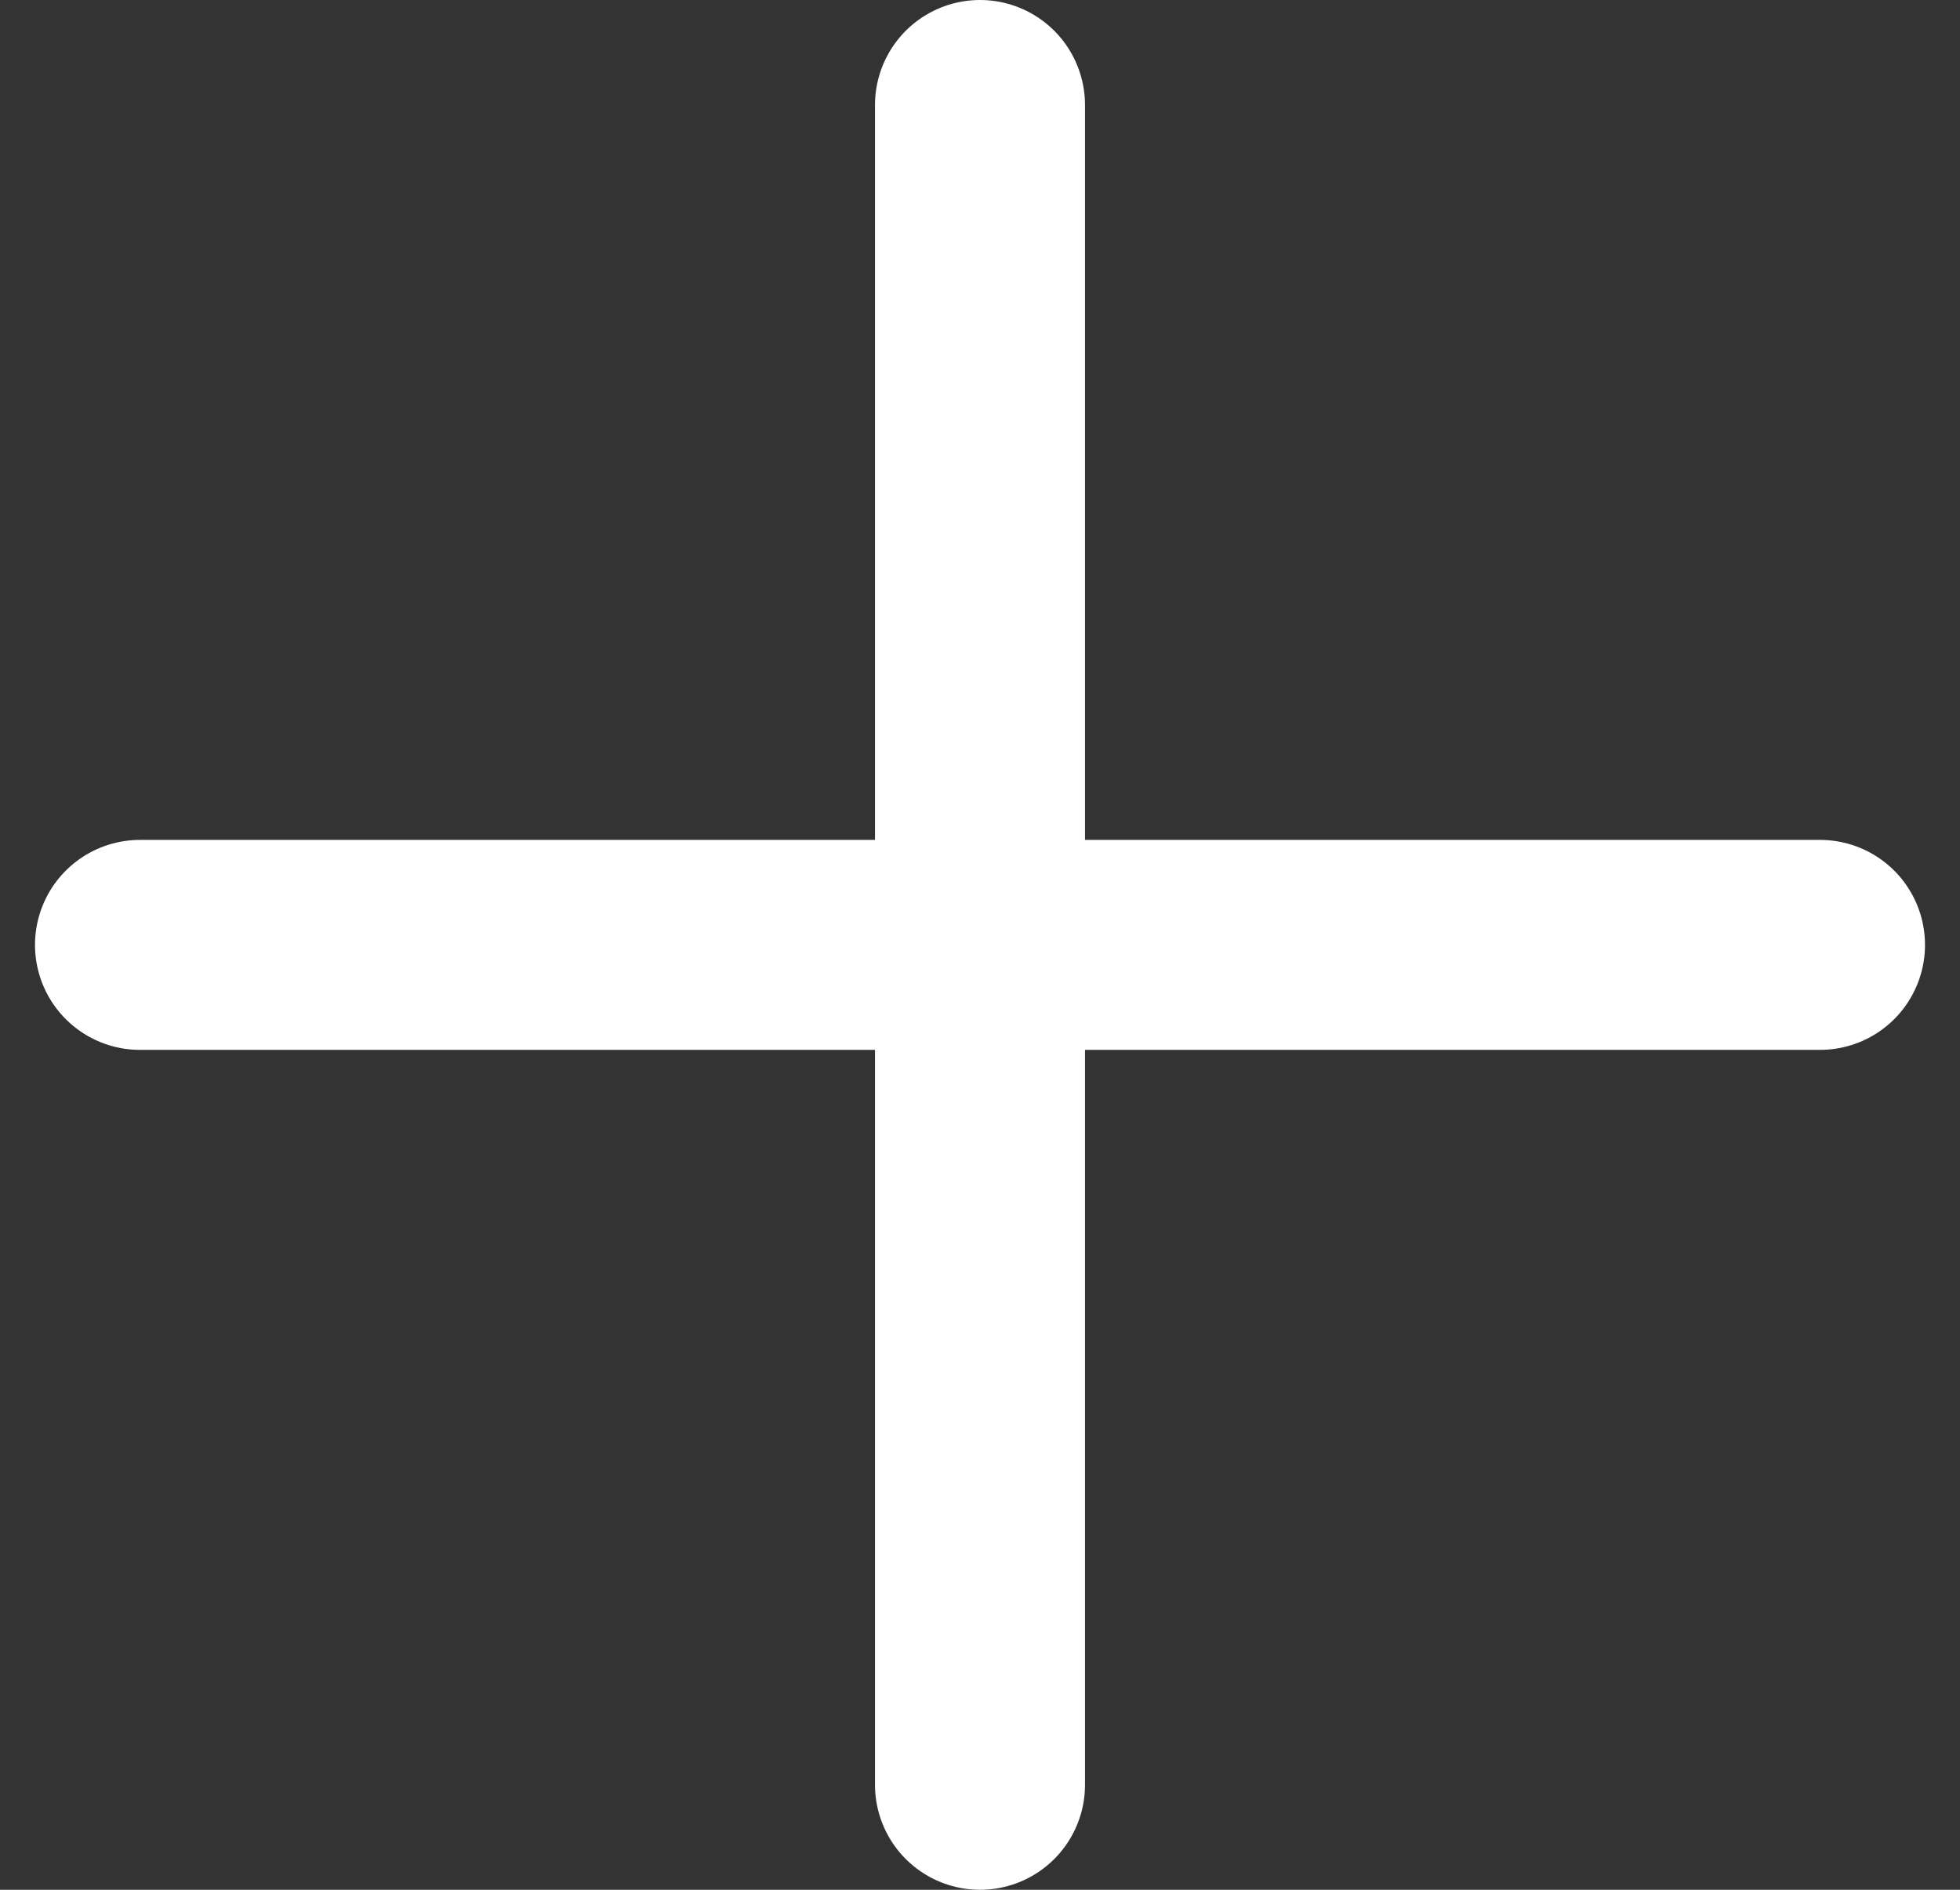 <svg width="28" height="27" viewBox="0 0 28 27" fill="none" xmlns="http://www.w3.org/2000/svg">
<rect x="0" y="0" width="28" height="27" fill="#333333" stroke="none"/>
<path d="M14 1.5V25.5M26 13.5L2 13.5" stroke="white" stroke-width="3" stroke-linecap="round" stroke-linejoin="round"/>
</svg>
